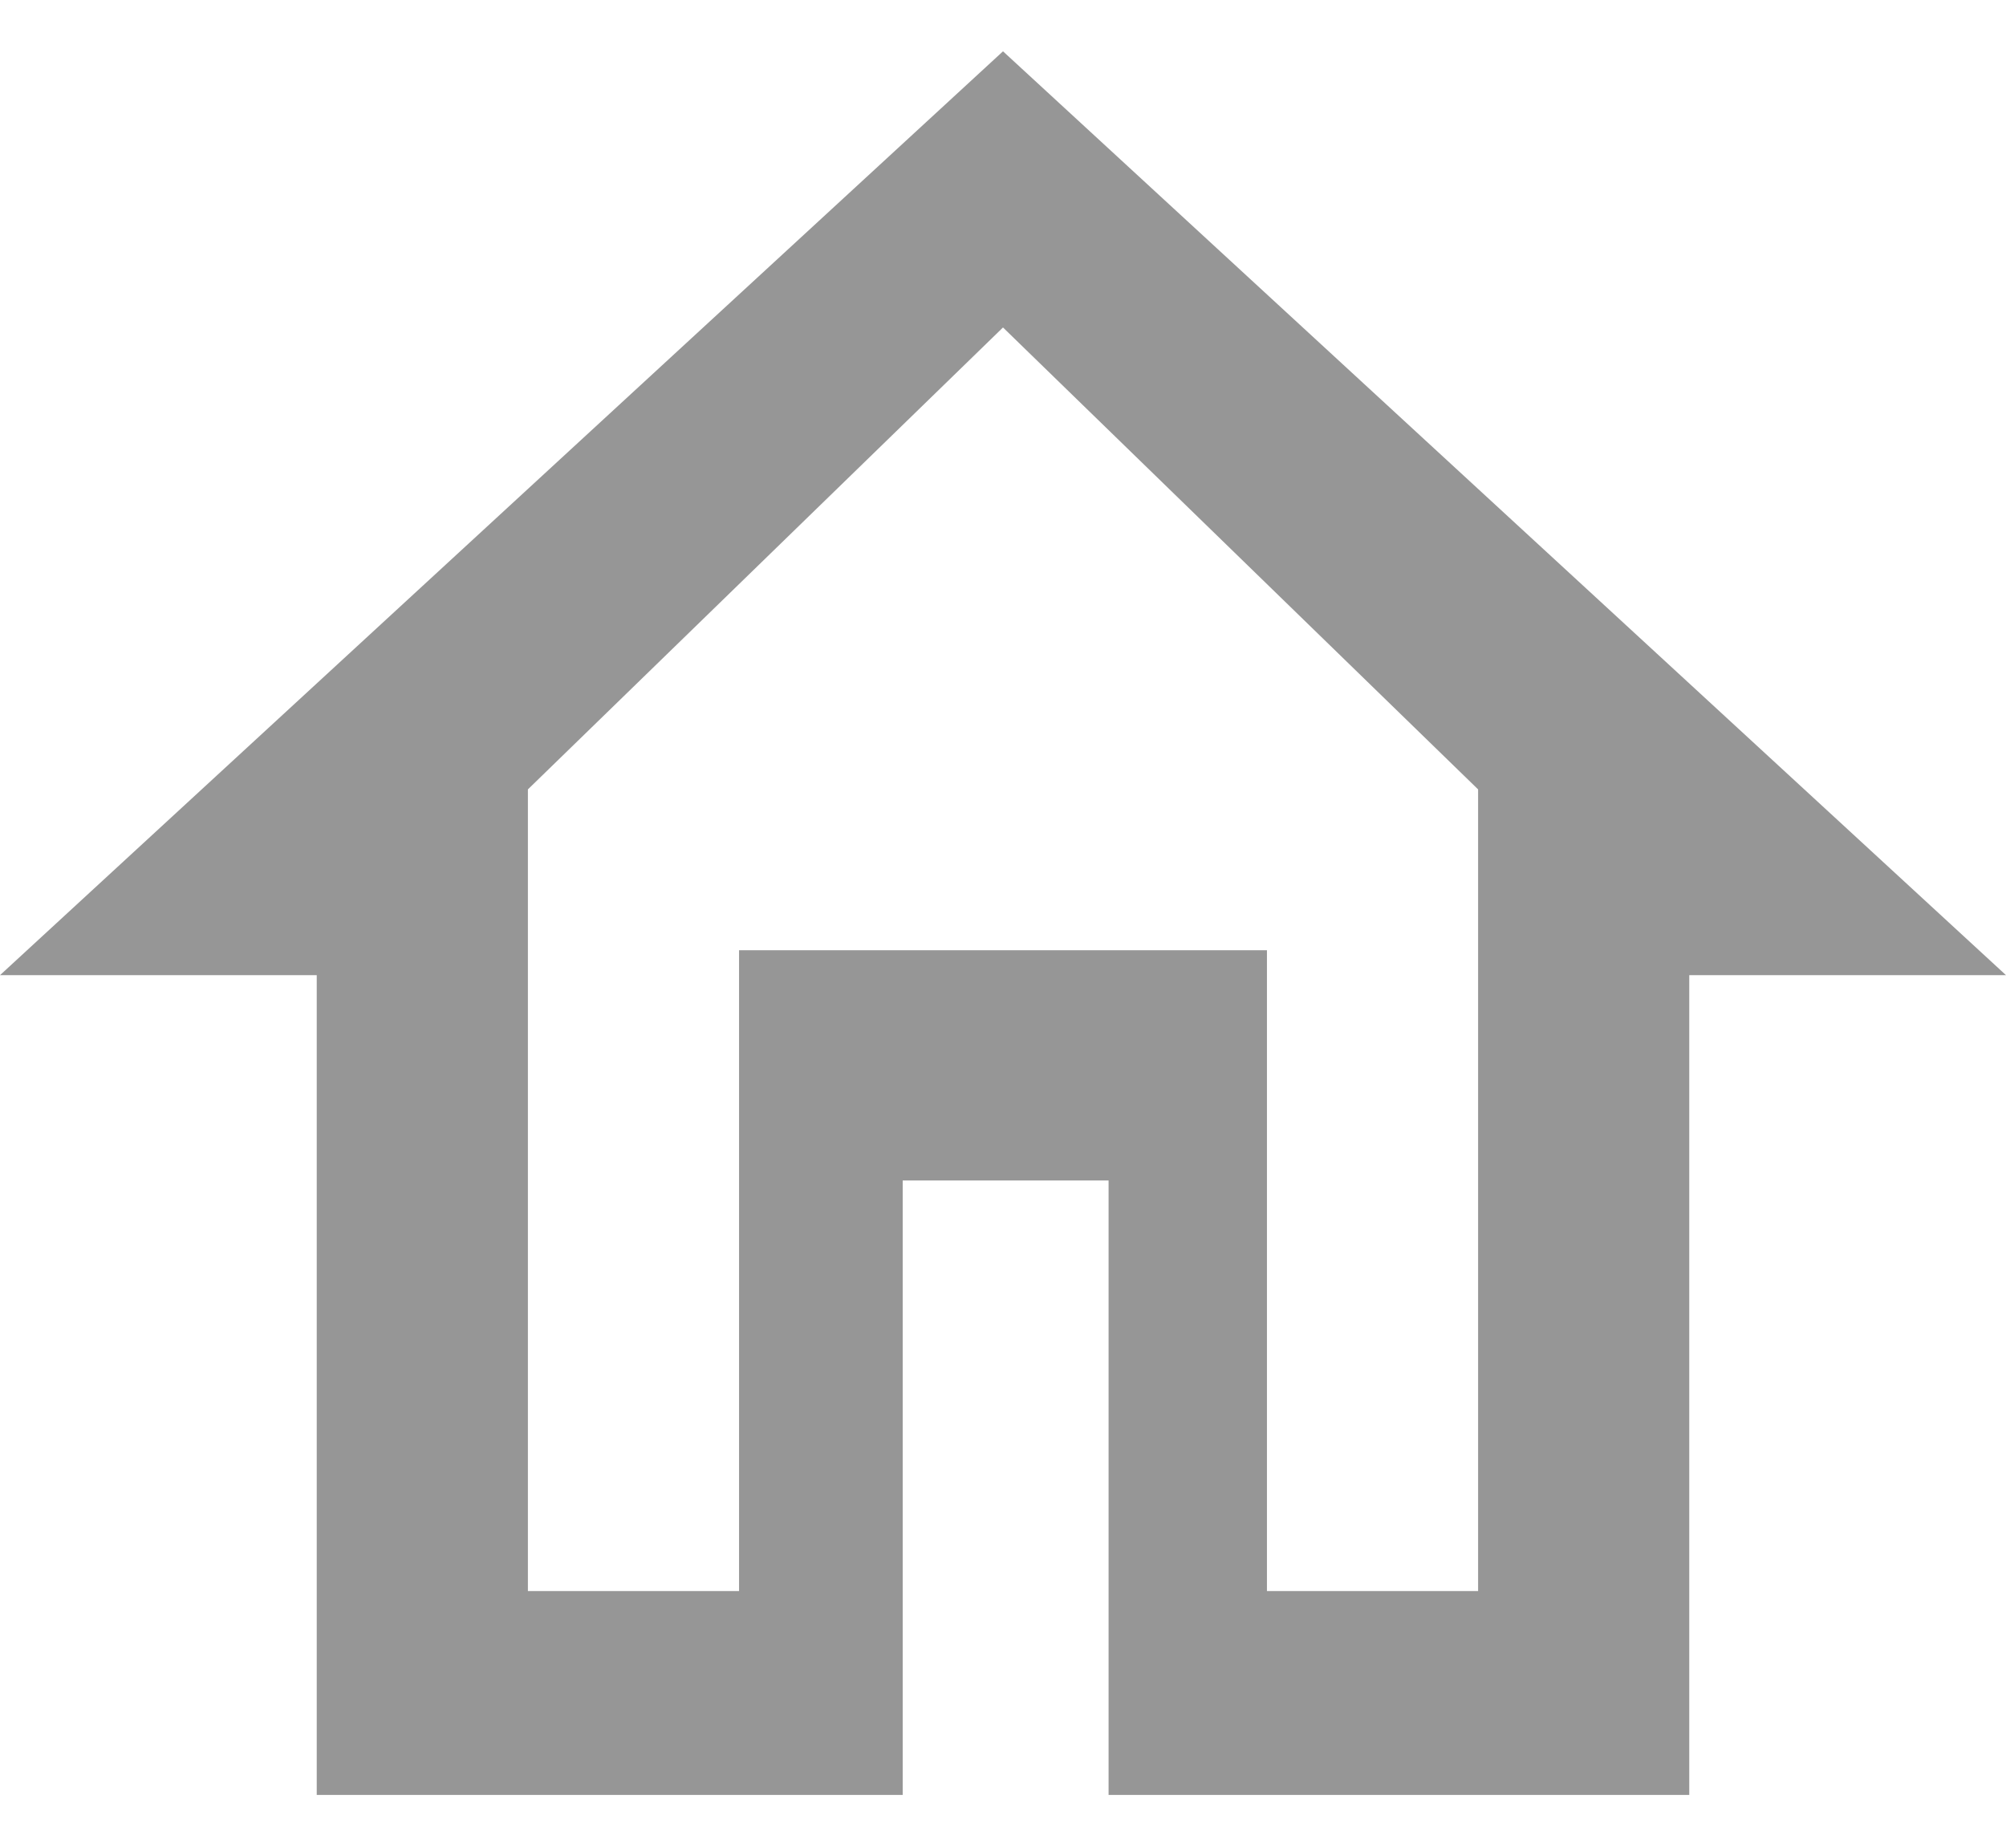 ﻿<?xml version="1.0" encoding="utf-8"?>
<svg version="1.1" xmlns:xlink="http://www.w3.org/1999/xlink" width="38px" height="35px" xmlns="http://www.w3.org/2000/svg">
  <defs>
    <pattern id="BGPattern" patternUnits="userSpaceOnUse" alignment="0 0" imageRepeat="None" />
    <mask fill="white" id="Clip4">
      <path d="M 6 34  L 6 18.472  L 0 18.472  L 19 0.972  L 38 18.472  L 32 18.472  L 32 34  L 21 34  L 21 22.361  L 17.1 22.361  L 17.1 34  L 6 34  Z M 28 30.139  L 28 14.953  L 19 6.203  L 10 14.953  L 10 30.139  L 14 30.139  L 14 18  L 24 18  L 24 30.139  L 28 30.139  Z " fill-rule="evenodd" />
    </mask>
  </defs>
  <g transform="matrix(1 0 0 1 -50 -784 )">
    <path d="M 6 34  L 6 18.472  L 0 18.472  L 19 0.972  L 38 18.472  L 32 18.472  L 32 34  L 21 34  L 21 22.361  L 17.1 22.361  L 17.1 34  L 6 34  Z M 28 30.139  L 28 14.953  L 19 6.203  L 10 14.953  L 10 30.139  L 14 30.139  L 14 18  L 24 18  L 24 30.139  L 28 30.139  Z " fill-rule="nonzero" fill="rgba(150, 150, 150, 1)" stroke="none" transform="matrix(1 0 0 1 50 784 )" class="fill" />
    <path d="M 6 34  L 6 18.472  L 0 18.472  L 19 0.972  L 38 18.472  L 32 18.472  L 32 34  L 21 34  L 21 22.361  L 17.1 22.361  L 17.1 34  L 6 34  Z " stroke-width="0" stroke-dasharray="0" stroke="rgba(255, 255, 255, 0)" fill="none" transform="matrix(1 0 0 1 50 784 )" class="stroke" mask="url(#Clip4)" />
    <path d="M 28 30.139  L 28 14.953  L 19 6.203  L 10 14.953  L 10 30.139  L 14 30.139  L 14 18  L 24 18  L 24 30.139  L 28 30.139  Z " stroke-width="0" stroke-dasharray="0" stroke="rgba(255, 255, 255, 0)" fill="none" transform="matrix(1 0 0 1 50 784 )" class="stroke" mask="url(#Clip4)" />
  </g>
</svg>